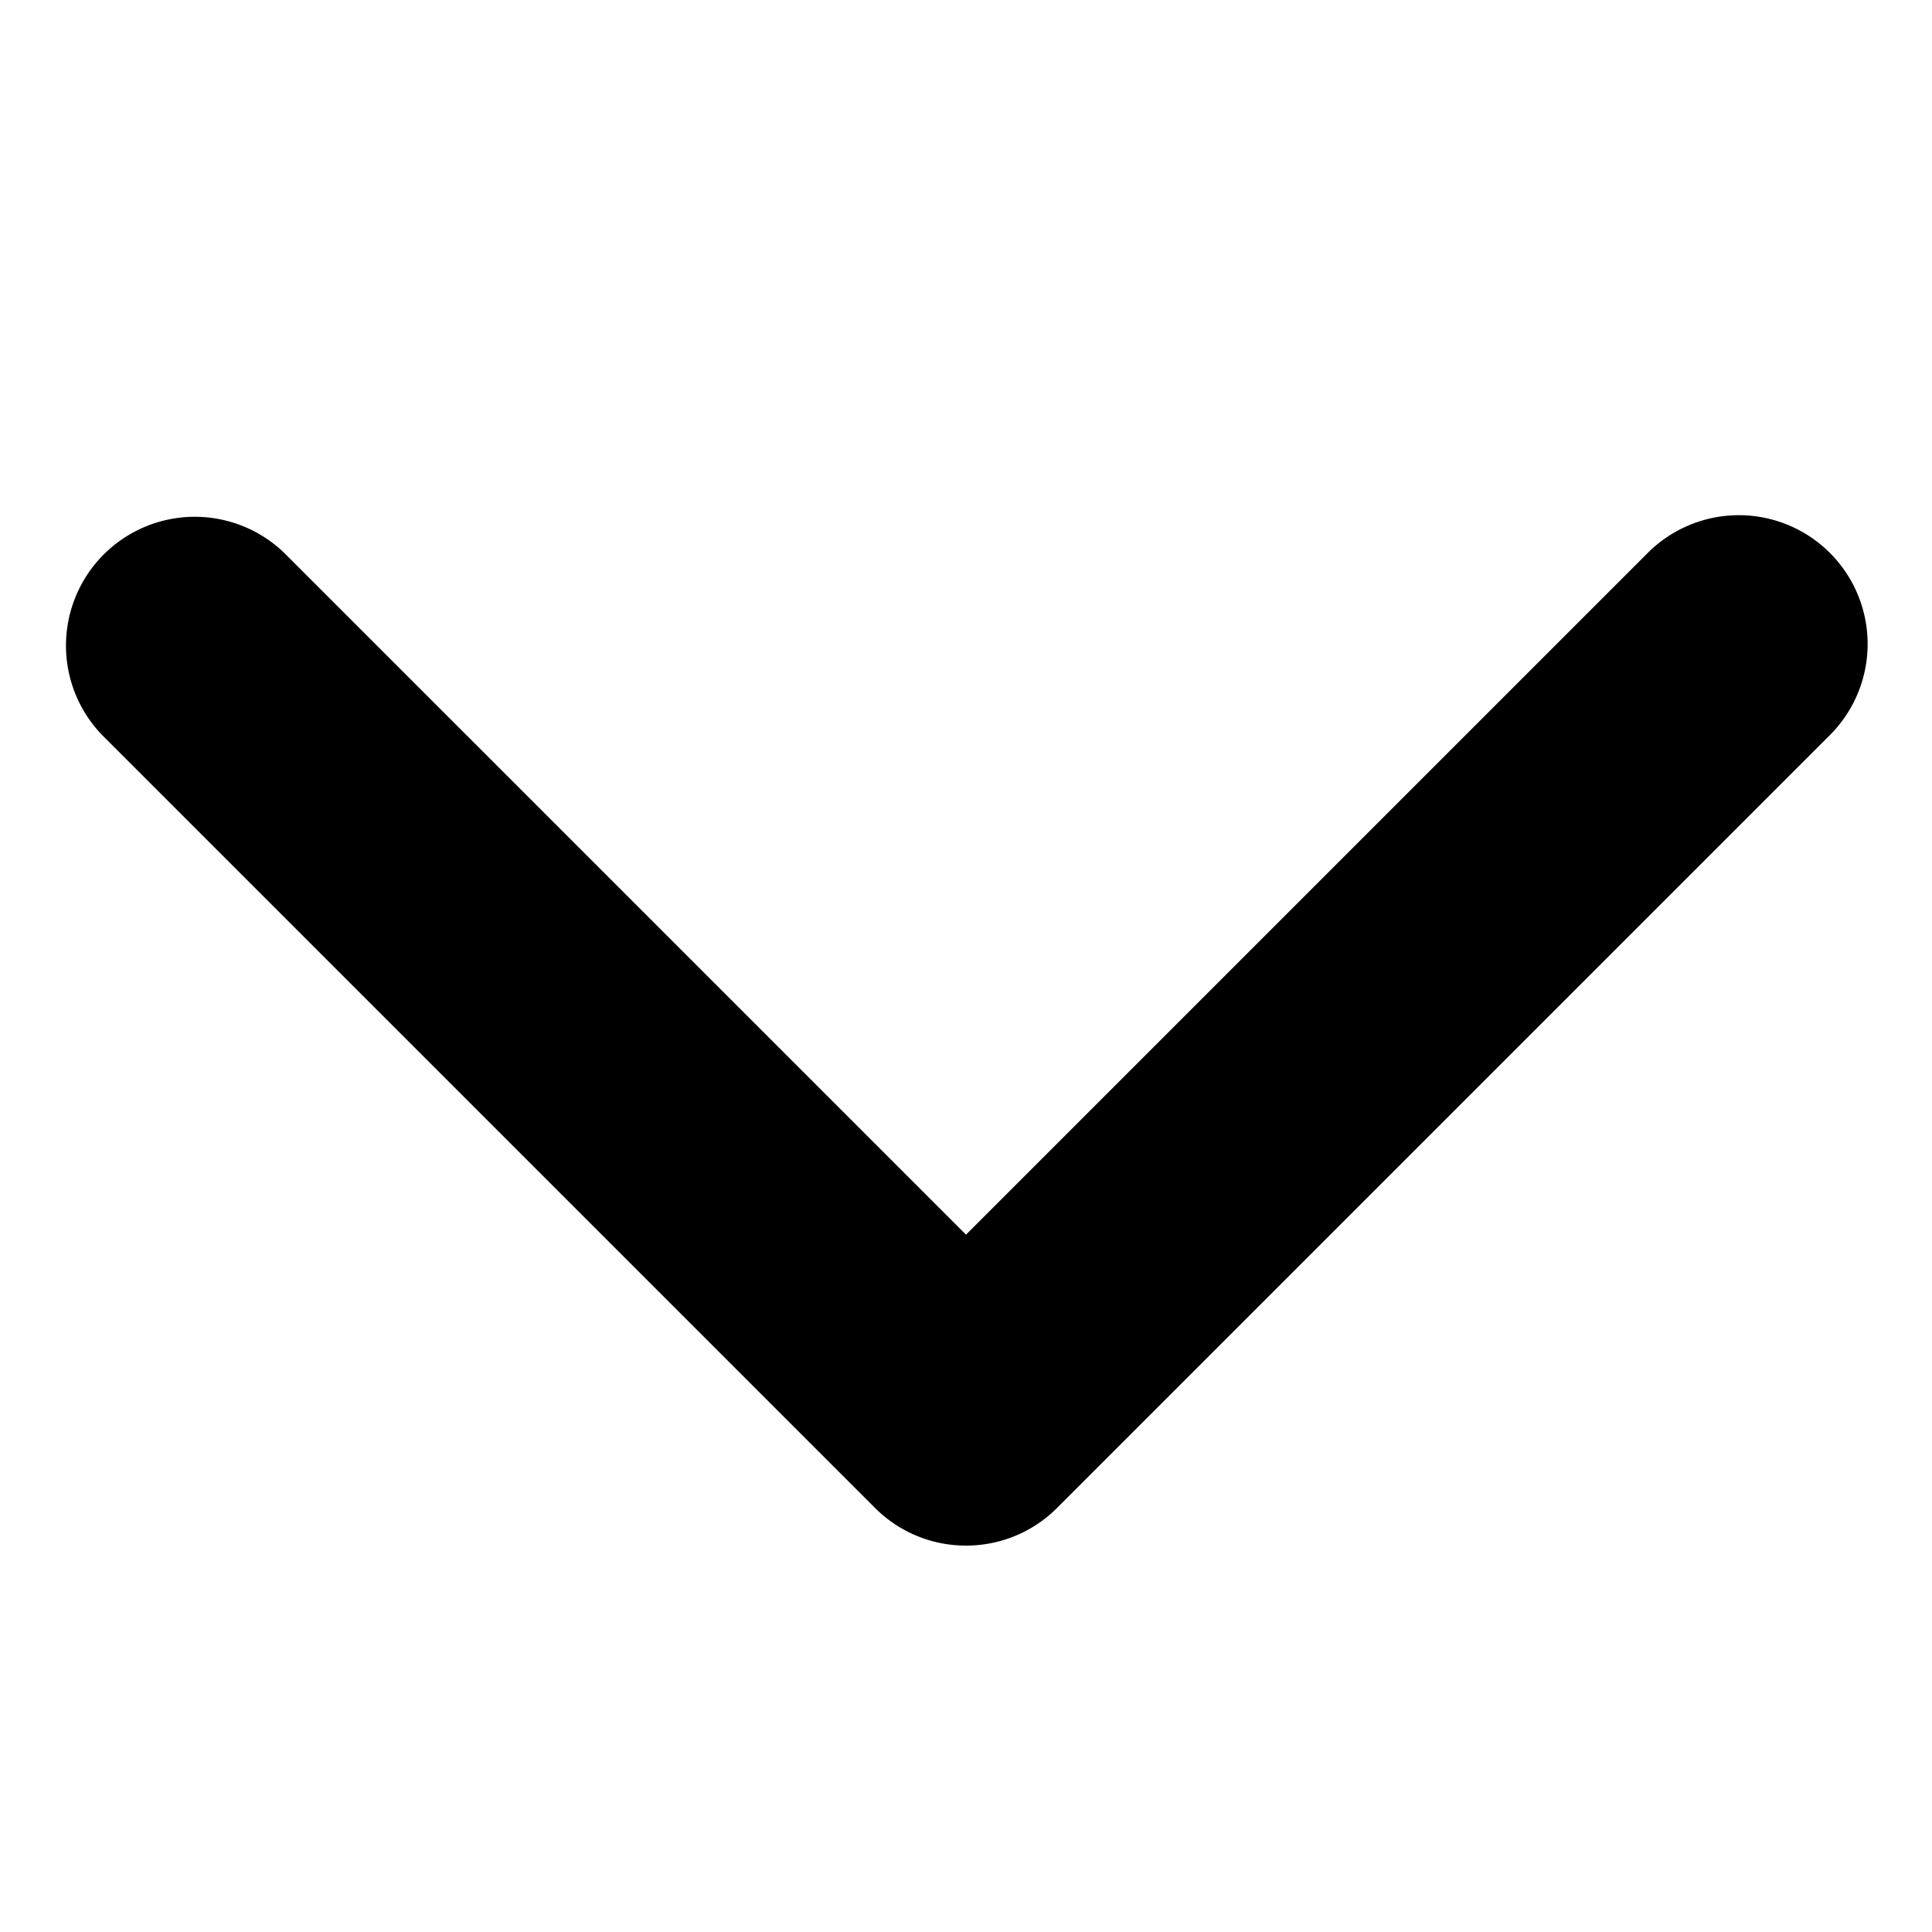 <svg xmlns="http://www.w3.org/2000/svg" viewBox="0 0 30 30"><title>single_carrot_icon@1x</title><g id="art"><path d="M15,24a1.994,1.994,0,0,1-1.414-.586l-12-12A2,2,0,0,1,4.414,8.586L15,19.172,25.586,8.586a2,2,0,0,1,2.829,2.828l-12,12A1.994,1.994,0,0,1,15,24Z"/></g></svg>